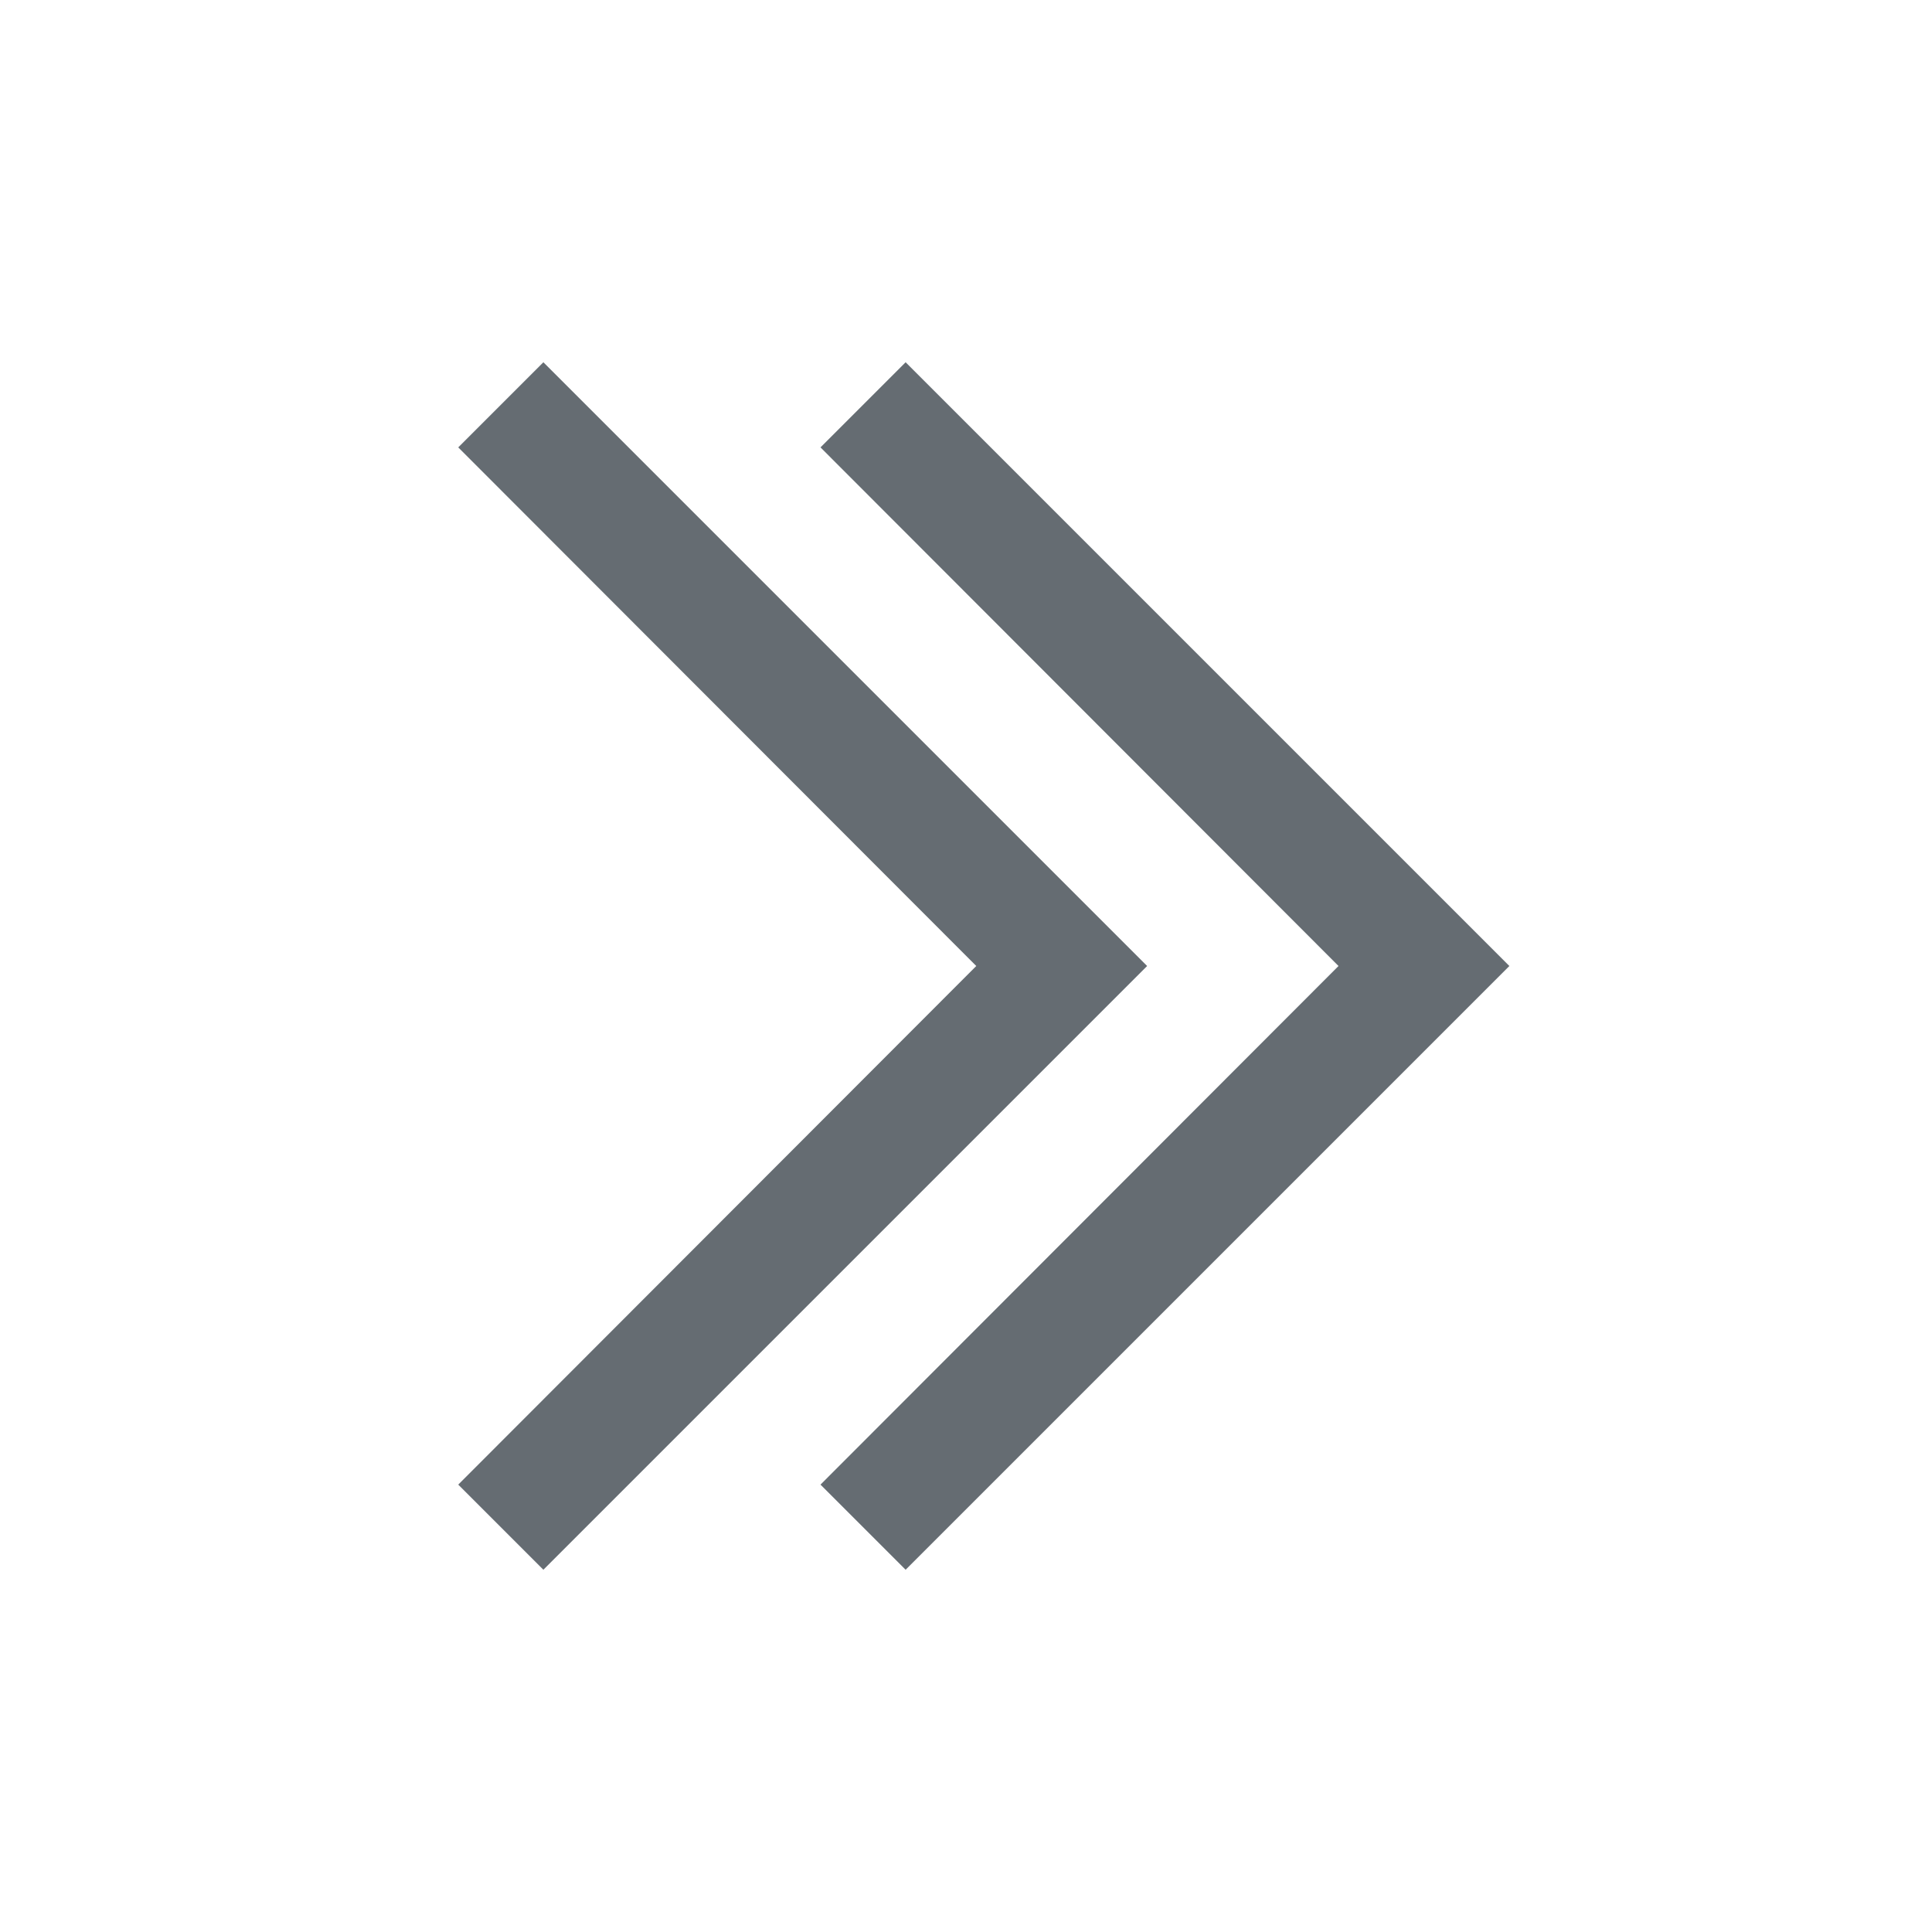 <svg width="32" height="32" viewBox="0 0 32 32" fill="none" xmlns="http://www.w3.org/2000/svg">
<path fill-rule="evenodd" clip-rule="evenodd" d="M13.59 7.41L15 6L25 16L15 26L13.59 24.59L22.17 16L13.59 7.41ZM7.59 7.41L9 6L19 16L9 26L7.59 24.59L16.17 16L7.59 7.41Z" fill="#656C72"/>
</svg>

